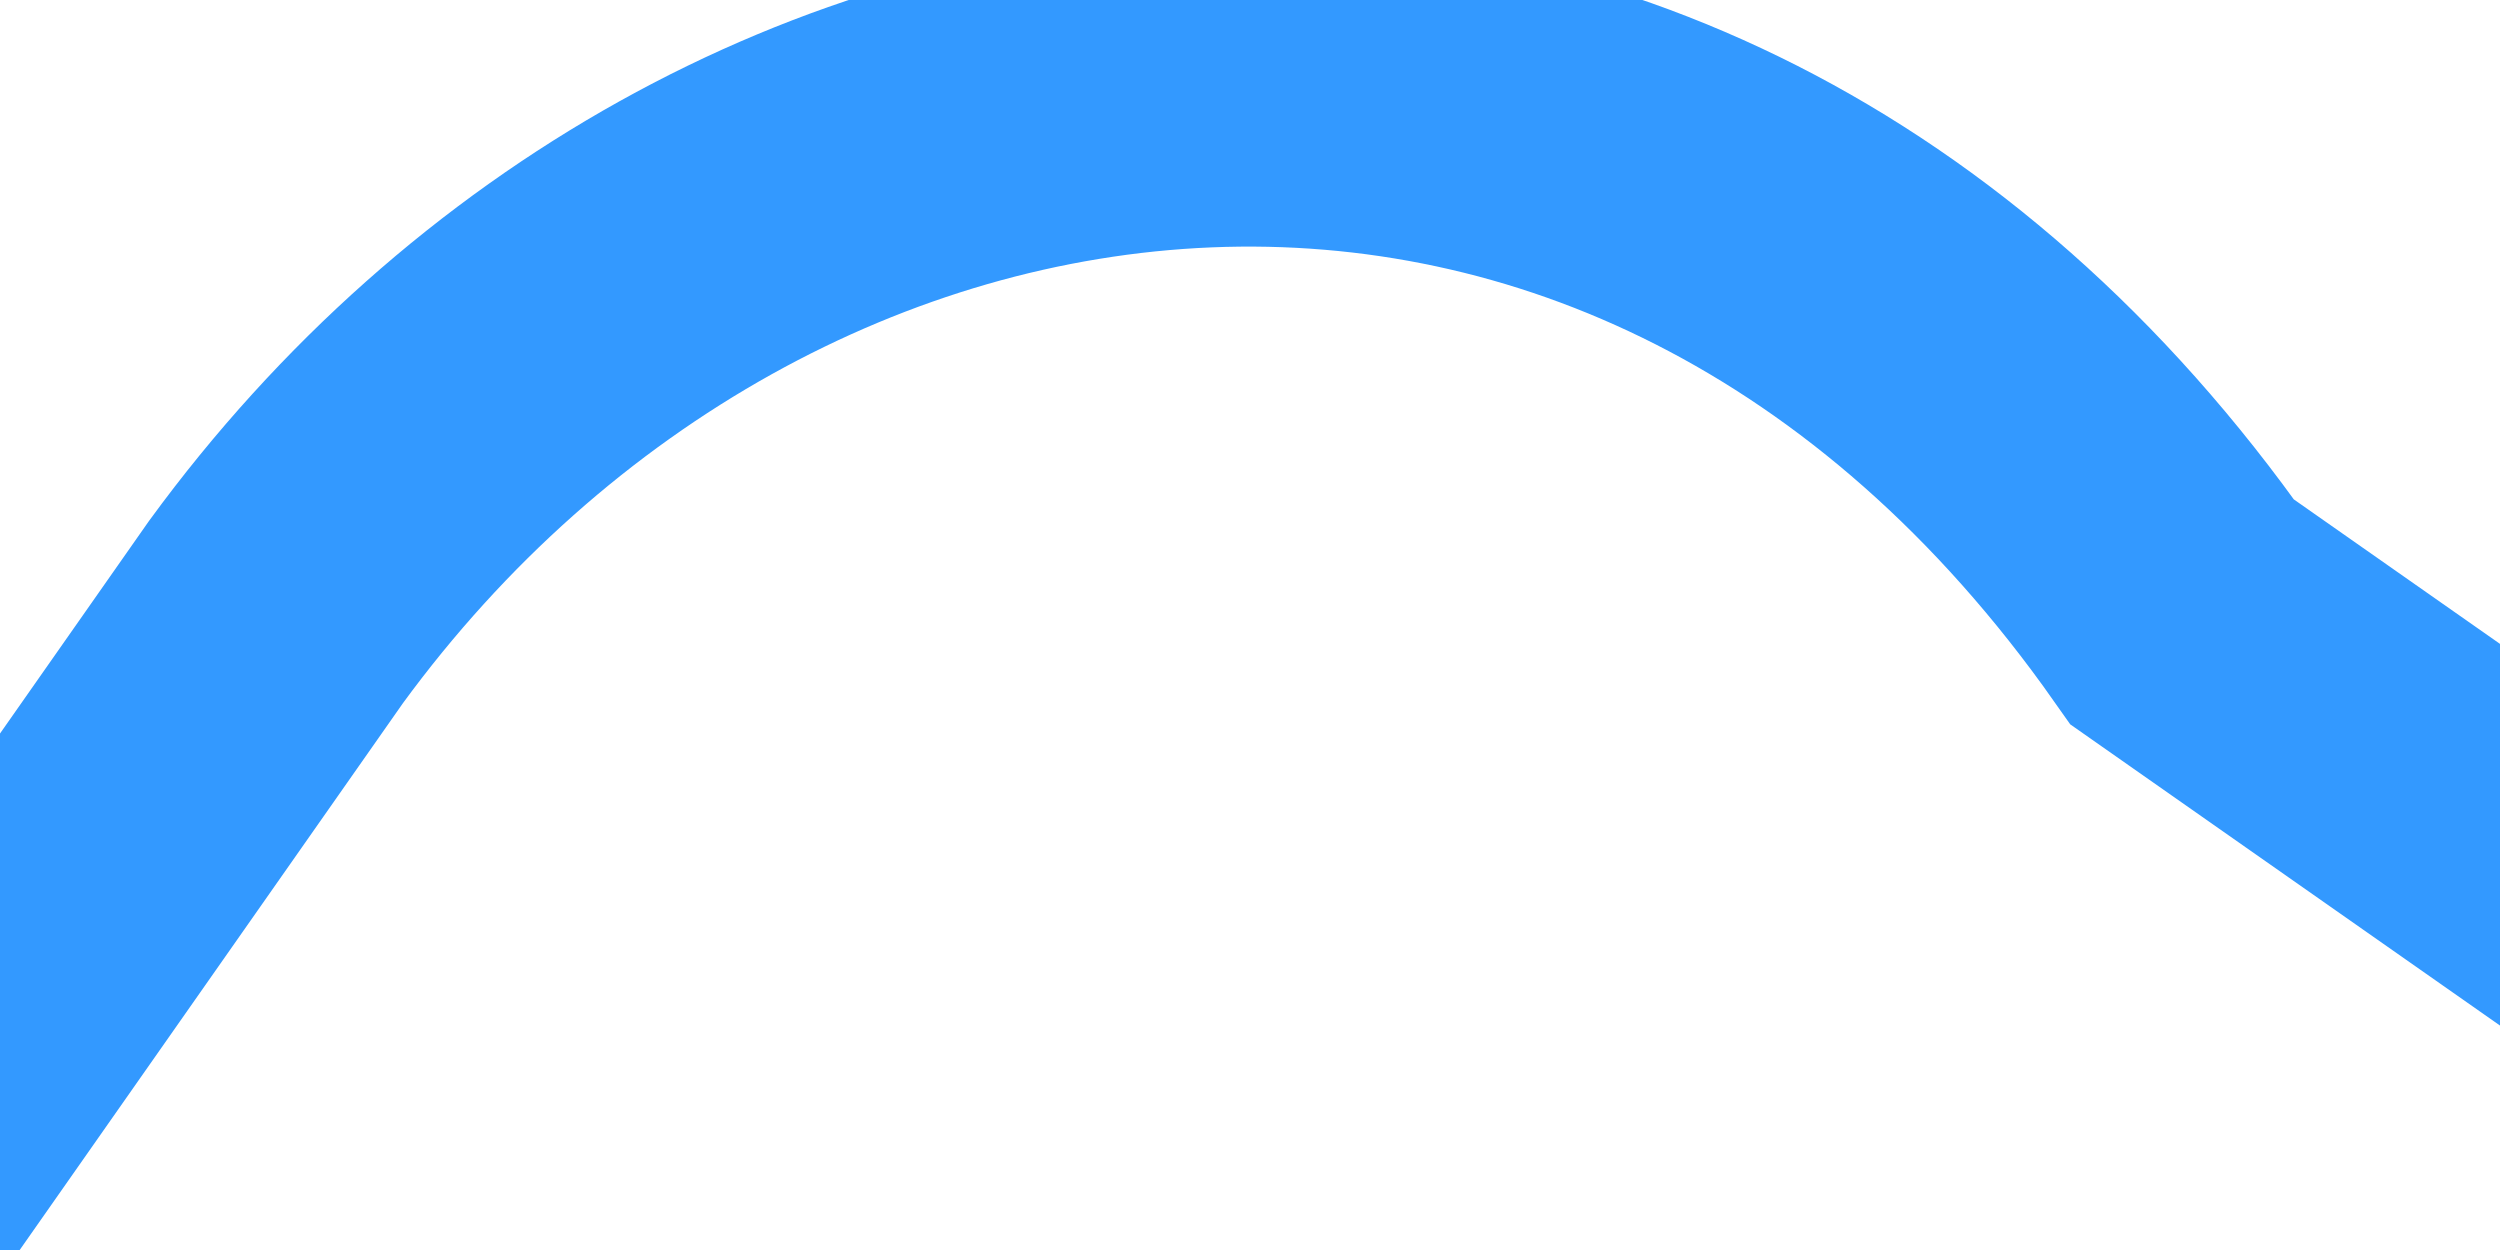 ﻿<?xml version="1.0" encoding="utf-8"?>
<svg version="1.1" xmlns:xlink="http://www.w3.org/1999/xlink" width="8px" height="4px" preserveAspectRatio="xMinYMid meet" viewBox="14 571  8 2" xmlns="http://www.w3.org/2000/svg">
  <g transform="matrix(-0.574 0.819 -0.819 -0.574 496.879 885.341 )">
    <path d="M 540 65  L 539.5 134.505  C 539.5 137.274  537.52 139.45  535 139.5  L 5 139.5  C 2.48 139.45  0.5 137.274  1.5 134.505  L 1.5 0  " stroke-width="1" stroke="#3399ff" fill="none" transform="matrix(1 0 0 1 15 435 )" />
  </g>
</svg>